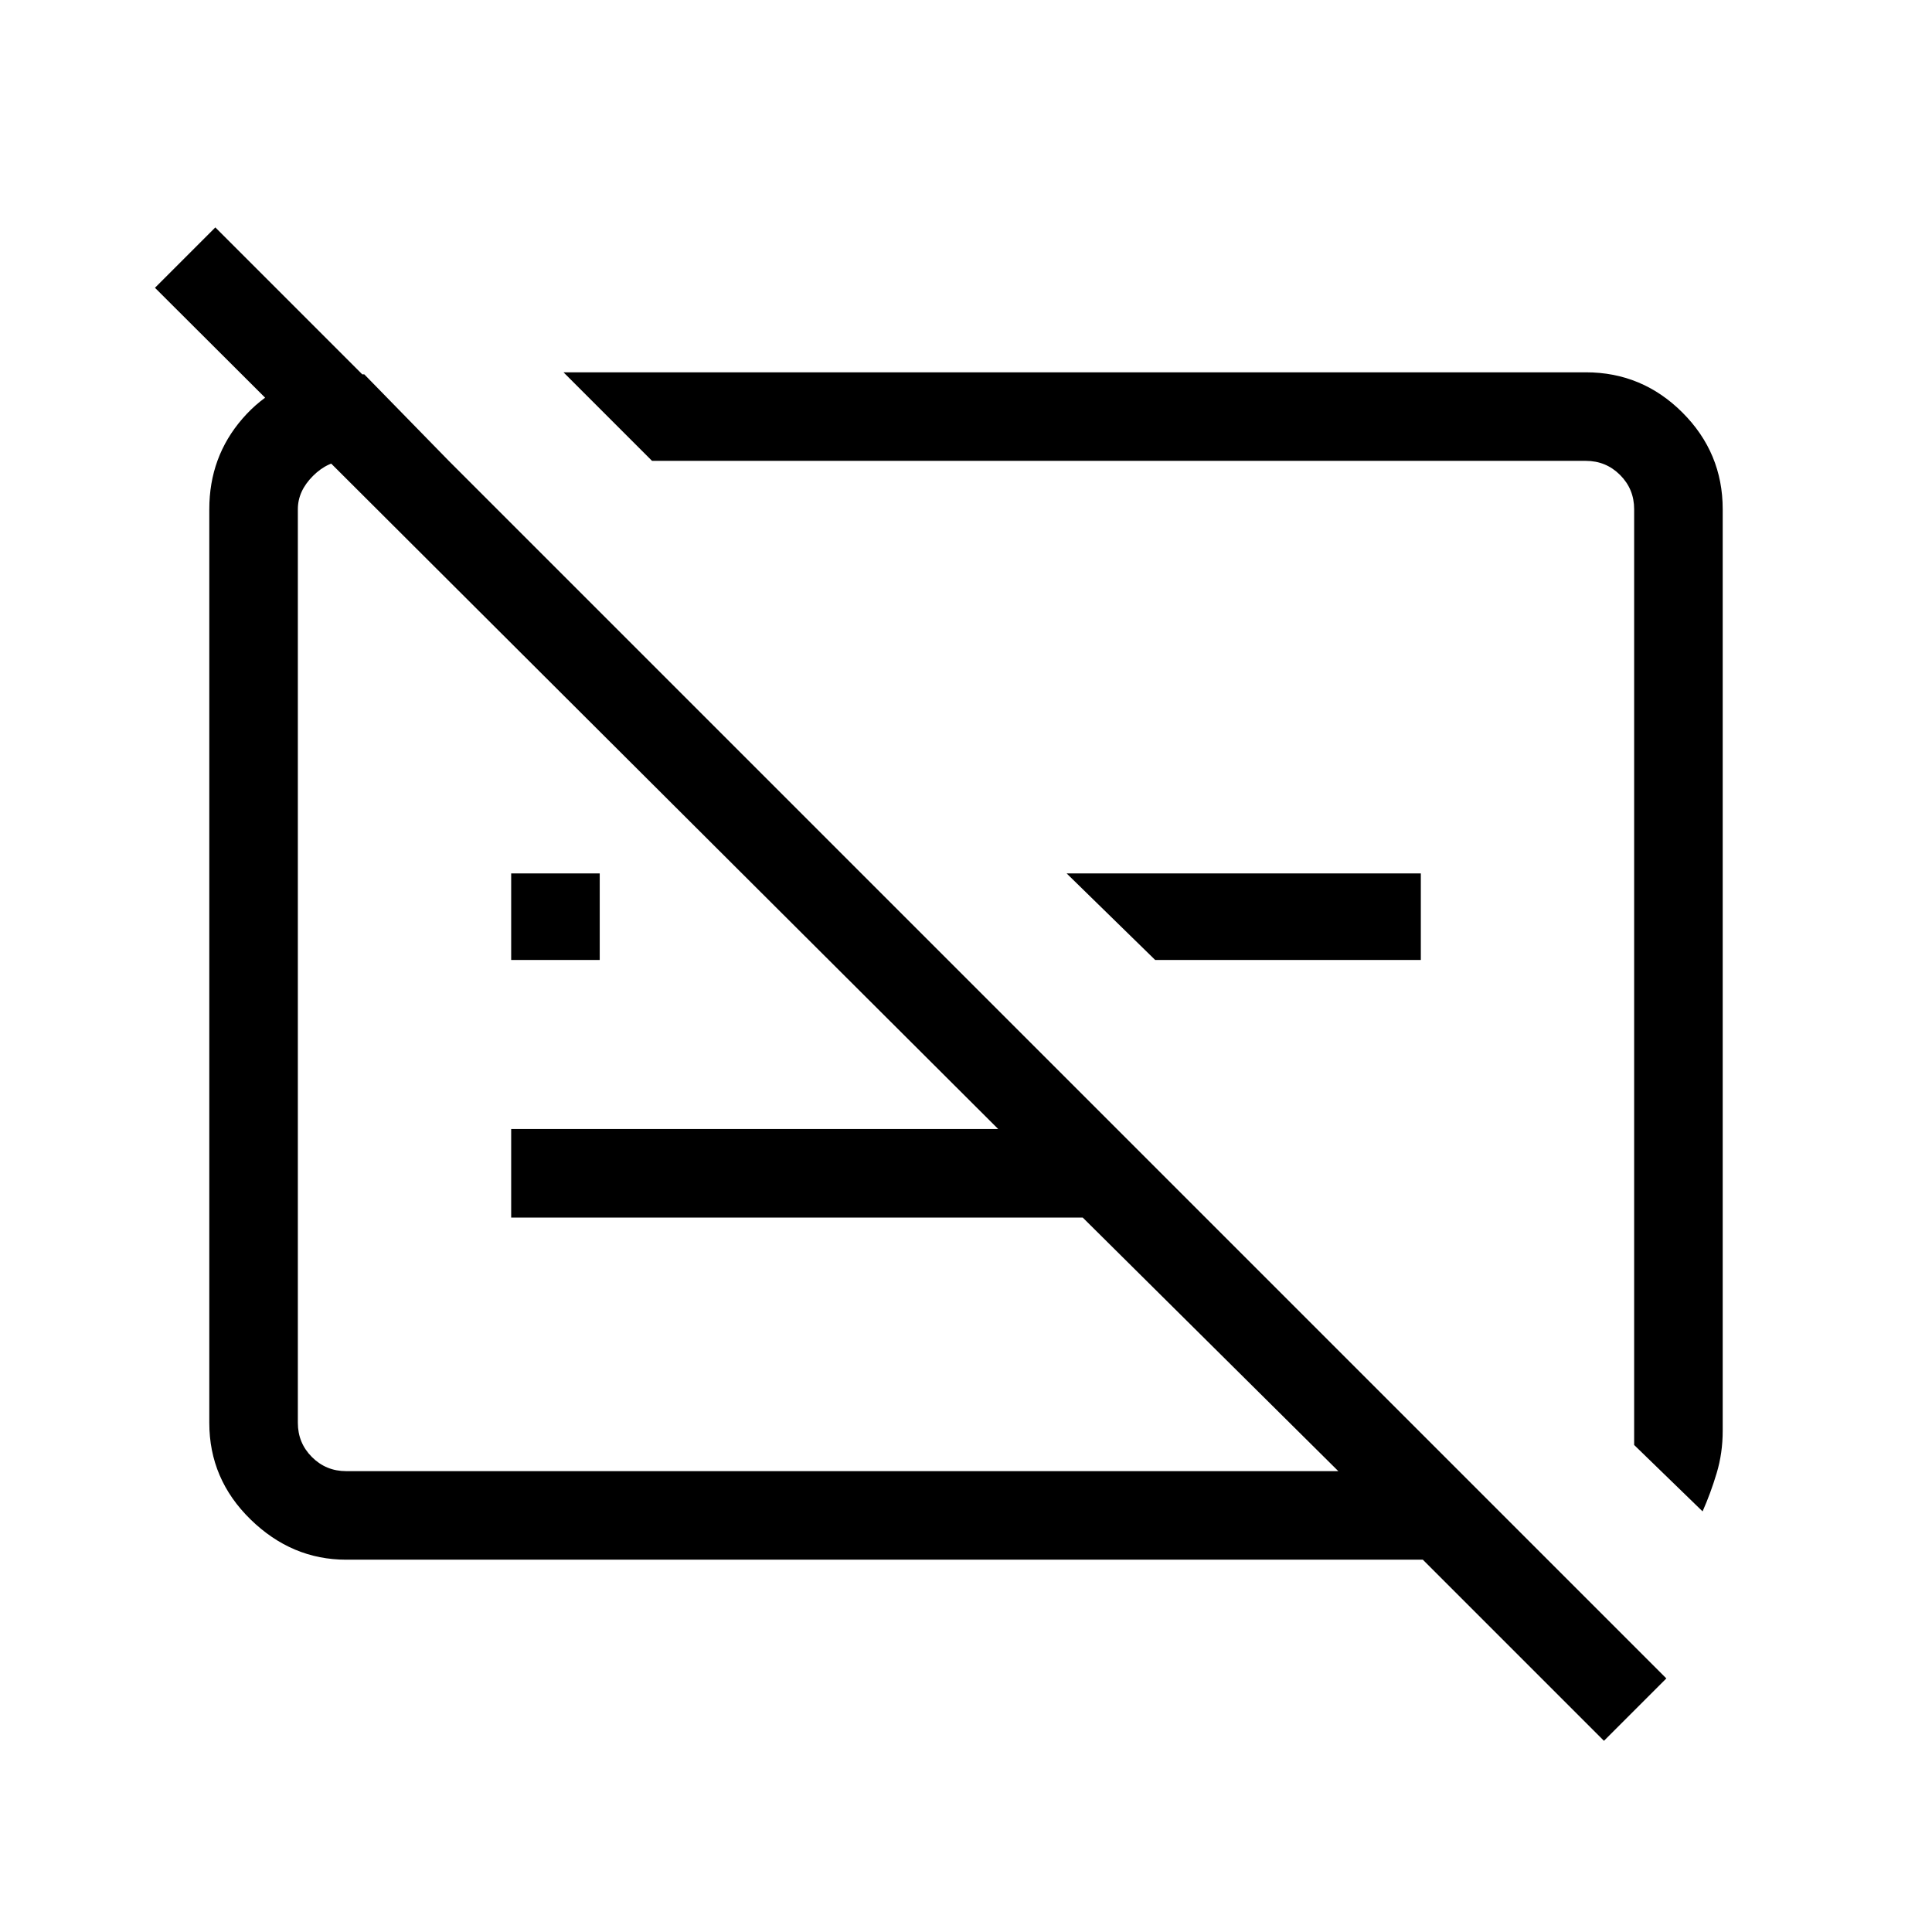 <svg xmlns="http://www.w3.org/2000/svg" height="48" width="48"><path d="m39.85 43.25-4.5-4.5H8.6q-1.35 0-2.375-1T5.2 35.35v-22.7q0-1.3.825-2.25T8.1 9.3h.95l2.1 2.15H8.6q-.45 0-.825.375-.375.375-.375.825v22.7q0 .5.35.85t.85.35h24.65l-6.35-6.3H12.7v-2.2h12.1L3.85 7.15l1.5-1.5L41.4 41.7Zm2.45-5.7-1.7-1.65V12.65q0-.5-.35-.85t-.85-.35H16.2L14 9.25h25.4q1.4 0 2.4 1t1 2.4v22.9q0 .55-.15 1.05t-.35.95Zm-13.6-13.7-2.2-2.15h8.8v2.15Zm-16 0V21.7h2.2v2.15Zm15.7-.2Zm-7.5.55Z"/></svg>